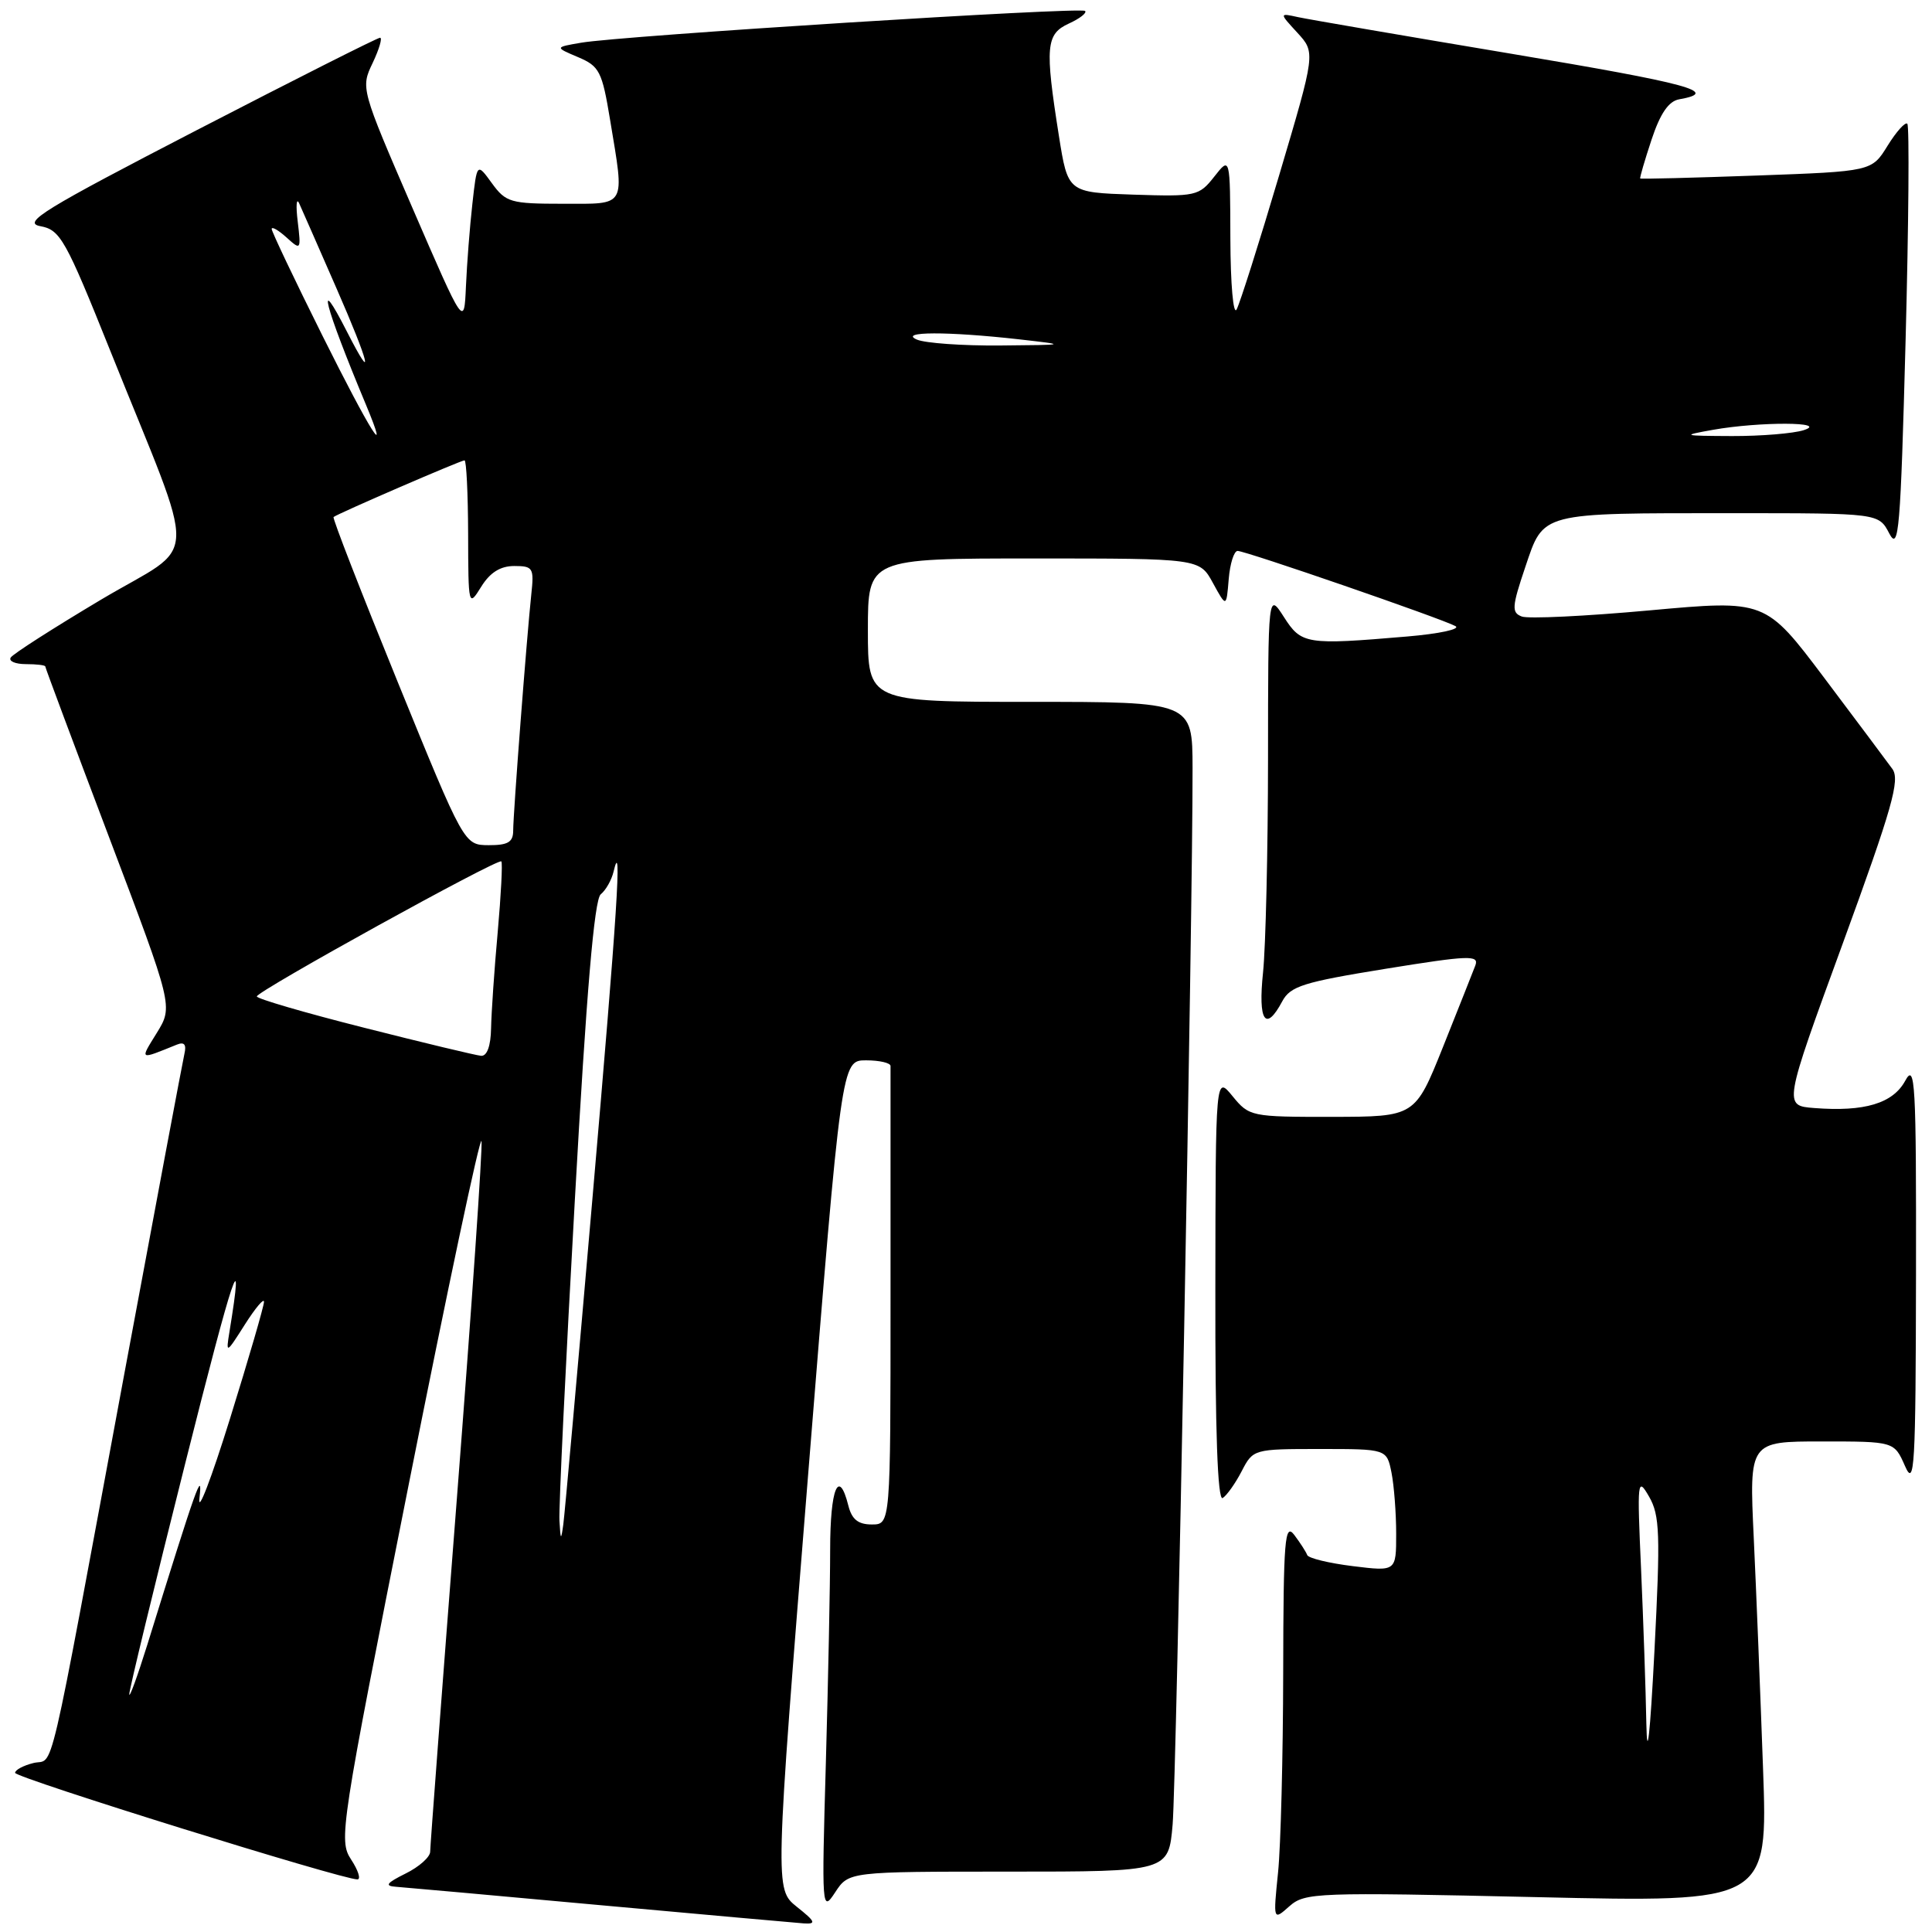 <?xml version="1.0" encoding="UTF-8" standalone="no"?>
<!DOCTYPE svg PUBLIC "-//W3C//DTD SVG 1.1//EN" "http://www.w3.org/Graphics/SVG/1.1/DTD/svg11.dtd" >
<svg xmlns="http://www.w3.org/2000/svg" xmlns:xlink="http://www.w3.org/1999/xlink" version="1.1" viewBox="0 0 256 256">
 <g >
 <path fill="currentColor"
d=" M 105.58 252.66 C 102.67 250.32 102.67 250.32 107.08 195.41 C 111.50 140.50 111.50 140.50 114.75 140.50 C 116.54 140.50 118.00 140.84 118.00 141.25 C 118.00 141.66 118.00 155.50 118.00 172.00 C 118.00 202.00 118.00 202.00 115.52 202.00 C 113.71 202.00 112.87 201.33 112.41 199.50 C 111.14 194.45 110.00 197.22 110.00 205.34 C 110.00 209.93 109.74 222.64 109.43 233.59 C 108.87 253.02 108.90 253.43 110.66 250.75 C 112.46 248.00 112.46 248.00 133.65 248.00 C 154.84 248.00 154.84 248.00 155.38 241.75 C 155.88 235.82 158.06 120.31 158.02 101.75 C 158.00 93.00 158.00 93.00 136.50 93.00 C 115.00 93.00 115.00 93.00 115.00 83.50 C 115.00 74.00 115.00 74.00 136.97 74.00 C 158.95 74.00 158.95 74.00 160.72 77.25 C 162.50 80.50 162.50 80.50 162.81 76.75 C 162.98 74.69 163.51 73.00 163.99 73.00 C 165.05 73.00 190.98 81.95 192.85 82.96 C 193.59 83.36 190.71 83.98 186.45 84.34 C 173.06 85.48 172.44 85.38 170.12 81.75 C 168.03 78.50 168.03 78.50 168.02 100.60 C 168.01 112.76 167.71 125.47 167.36 128.85 C 166.68 135.31 167.69 136.83 169.90 132.69 C 170.98 130.67 172.68 130.14 183.60 128.37 C 194.67 126.58 196.01 126.53 195.49 127.93 C 195.16 128.79 193.23 133.66 191.20 138.74 C 187.50 147.97 187.50 147.97 176.54 147.99 C 165.78 148.00 165.53 147.95 163.32 145.25 C 161.07 142.50 161.07 142.50 161.04 170.81 C 161.01 189.57 161.34 198.91 162.01 198.50 C 162.56 198.15 163.70 196.55 164.53 194.94 C 166.04 192.02 166.12 192.00 174.90 192.00 C 183.75 192.00 183.75 192.00 184.38 195.13 C 184.72 196.84 185.00 200.50 185.00 203.24 C 185.00 208.23 185.00 208.23 179.25 207.52 C 176.09 207.13 173.37 206.47 173.21 206.05 C 173.06 205.63 172.28 204.43 171.50 203.39 C 170.24 201.73 170.06 203.94 170.03 221.60 C 170.01 232.66 169.71 244.59 169.35 248.10 C 168.70 254.50 168.70 254.50 170.85 252.59 C 172.91 250.77 174.38 250.72 203.63 251.38 C 234.25 252.08 234.25 252.08 233.61 234.29 C 233.26 224.51 232.71 210.76 232.38 203.75 C 231.78 191.00 231.78 191.00 241.39 191.00 C 250.99 191.00 250.99 191.00 252.42 194.25 C 253.69 197.16 253.84 194.51 253.88 169.00 C 253.92 143.39 253.77 140.77 252.45 143.21 C 250.82 146.21 247.05 147.34 240.39 146.82 C 236.32 146.50 236.32 146.50 244.16 125.06 C 250.74 107.04 251.79 103.34 250.75 101.89 C 250.06 100.94 246.00 95.51 241.72 89.82 C 233.93 79.48 233.93 79.48 218.56 80.88 C 210.10 81.65 202.49 82.02 201.64 81.69 C 200.28 81.17 200.33 80.41 202.10 75.16 C 204.58 67.81 203.87 68.00 229.59 68.00 C 248.94 68.00 248.94 68.00 250.34 70.69 C 251.60 73.08 251.83 70.30 252.50 45.14 C 252.91 29.61 253.01 16.68 252.73 16.40 C 252.46 16.12 251.28 17.43 250.12 19.30 C 248.02 22.71 248.02 22.71 232.76 23.26 C 224.37 23.56 217.43 23.74 217.34 23.65 C 217.25 23.57 217.93 21.25 218.84 18.50 C 219.99 15.03 221.11 13.40 222.50 13.16 C 227.99 12.19 223.89 11.08 200.24 7.12 C 186.08 4.75 173.38 2.57 172.00 2.27 C 169.50 1.72 169.50 1.72 171.91 4.34 C 174.32 6.97 174.32 6.97 169.49 23.24 C 166.84 32.18 164.30 40.17 163.86 41.00 C 163.42 41.84 163.05 37.68 163.03 31.62 C 163.00 20.73 163.00 20.73 160.90 23.40 C 158.87 25.98 158.49 26.06 150.15 25.79 C 141.50 25.50 141.50 25.50 140.31 18.00 C 138.44 6.18 138.59 4.51 141.63 3.12 C 143.08 2.46 144.04 1.71 143.78 1.45 C 143.23 0.90 82.32 4.74 77.00 5.66 C 73.50 6.26 73.50 6.26 76.59 7.57 C 79.43 8.77 79.78 9.45 80.84 15.88 C 82.78 27.61 83.12 27.00 74.58 27.00 C 67.66 27.00 67.03 26.82 65.18 24.28 C 63.20 21.55 63.20 21.55 62.59 27.03 C 62.25 30.04 61.87 34.95 61.74 37.94 C 61.50 43.38 61.50 43.38 54.64 27.53 C 47.82 11.76 47.79 11.65 49.38 8.34 C 50.25 6.50 50.69 5.00 50.36 5.00 C 50.02 5.00 39.12 10.50 26.12 17.22 C 5.77 27.75 2.89 29.51 5.35 29.97 C 7.99 30.46 8.68 31.69 14.62 46.50 C 26.38 75.84 26.54 71.63 13.40 79.45 C 7.11 83.20 1.71 86.65 1.42 87.13 C 1.12 87.61 2.03 88.00 3.44 88.00 C 4.85 88.00 6.00 88.14 6.00 88.31 C 6.00 88.48 9.81 98.68 14.47 110.98 C 22.94 133.35 22.94 133.35 20.78 136.86 C 18.51 140.53 18.39 140.46 23.43 138.42 C 24.42 138.02 24.73 138.39 24.43 139.67 C 24.20 140.68 20.62 159.72 16.48 182.00 C 6.08 238.00 7.27 232.89 4.43 233.61 C 3.09 233.94 2.00 234.53 2.00 234.91 C 2.00 235.56 45.49 249.10 47.37 249.03 C 47.84 249.01 47.46 247.82 46.52 246.39 C 44.86 243.85 45.09 242.35 54.15 196.74 C 59.29 170.87 63.63 150.38 63.80 151.21 C 63.96 152.04 62.50 173.27 60.55 198.40 C 58.60 223.53 57.00 244.66 57.00 245.36 C 57.00 246.06 55.54 247.37 53.75 248.25 C 51.18 249.53 50.92 249.90 52.50 250.01 C 53.60 250.09 65.75 251.18 79.50 252.44 C 93.25 253.69 105.40 254.78 106.50 254.86 C 108.20 254.97 108.06 254.63 105.58 252.66 Z  M 218.15 228.41 C 218.07 223.96 217.75 214.73 217.45 207.91 C 216.92 196.12 216.97 195.64 218.51 198.31 C 219.94 200.79 220.02 203.25 219.22 218.81 C 218.64 229.93 218.25 233.50 218.15 228.41 Z  M 17.13 224.50 C 17.11 223.95 20.44 210.22 24.52 194.00 C 30.94 168.46 32.45 163.96 30.40 176.50 C 29.92 179.42 29.98 179.40 32.45 175.50 C 33.85 173.30 34.99 171.95 34.98 172.50 C 34.98 173.05 32.95 180.03 30.47 188.00 C 27.99 195.97 26.17 200.70 26.43 198.50 C 26.88 194.54 26.10 196.75 19.50 218.00 C 18.21 222.12 17.15 225.05 17.13 224.50 Z  M 74.13 201.50 C 74.03 199.85 74.95 180.72 76.17 159.00 C 77.71 131.36 78.75 119.20 79.60 118.50 C 80.28 117.95 81.04 116.60 81.30 115.50 C 82.46 110.56 81.81 120.63 78.49 158.94 C 76.56 181.25 74.83 200.62 74.64 202.00 C 74.34 204.18 74.28 204.11 74.13 201.50 Z  M 48.25 136.18 C 40.41 134.20 34.01 132.33 34.03 132.03 C 34.07 131.32 66.02 113.67 66.43 114.14 C 66.61 114.34 66.39 118.55 65.95 123.50 C 65.50 128.45 65.11 134.19 65.07 136.25 C 65.03 138.60 64.53 139.96 63.75 139.90 C 63.06 139.84 56.09 138.17 48.25 136.18 Z  M 52.70 90.37 C 47.86 78.49 44.03 68.65 44.20 68.51 C 44.69 68.08 61.06 61.00 61.55 61.00 C 61.80 61.00 62.01 65.39 62.03 70.75 C 62.05 80.35 62.08 80.46 63.76 77.75 C 64.93 75.86 66.30 75.00 68.14 75.00 C 70.63 75.00 70.78 75.25 70.40 78.75 C 69.81 84.26 68.00 107.79 68.00 110.05 C 68.00 111.59 67.31 112.00 64.75 111.99 C 61.50 111.97 61.50 111.97 52.70 90.37 Z  M 42.71 44.45 C 39.02 37.04 36.00 30.69 36.00 30.34 C 36.00 29.98 36.88 30.49 37.96 31.46 C 39.87 33.19 39.90 33.15 39.45 29.36 C 39.19 27.24 39.28 26.15 39.64 26.94 C 40.00 27.74 42.23 32.80 44.58 38.19 C 48.95 48.17 49.70 51.25 46.00 44.00 C 41.74 35.64 42.97 40.41 48.48 53.60 C 51.80 61.56 49.11 57.28 42.71 44.45 Z  M 227.00 56.95 C 233.15 55.86 242.45 55.89 239.00 57.00 C 237.62 57.44 233.35 57.79 229.50 57.78 C 222.88 57.75 222.74 57.71 227.00 56.95 Z  M 121.50 45.00 C 118.99 43.92 125.56 43.90 135.00 44.96 C 141.50 45.70 141.50 45.70 132.50 45.78 C 127.55 45.82 122.60 45.47 121.50 45.00 Z "/>
</g>
</svg>
